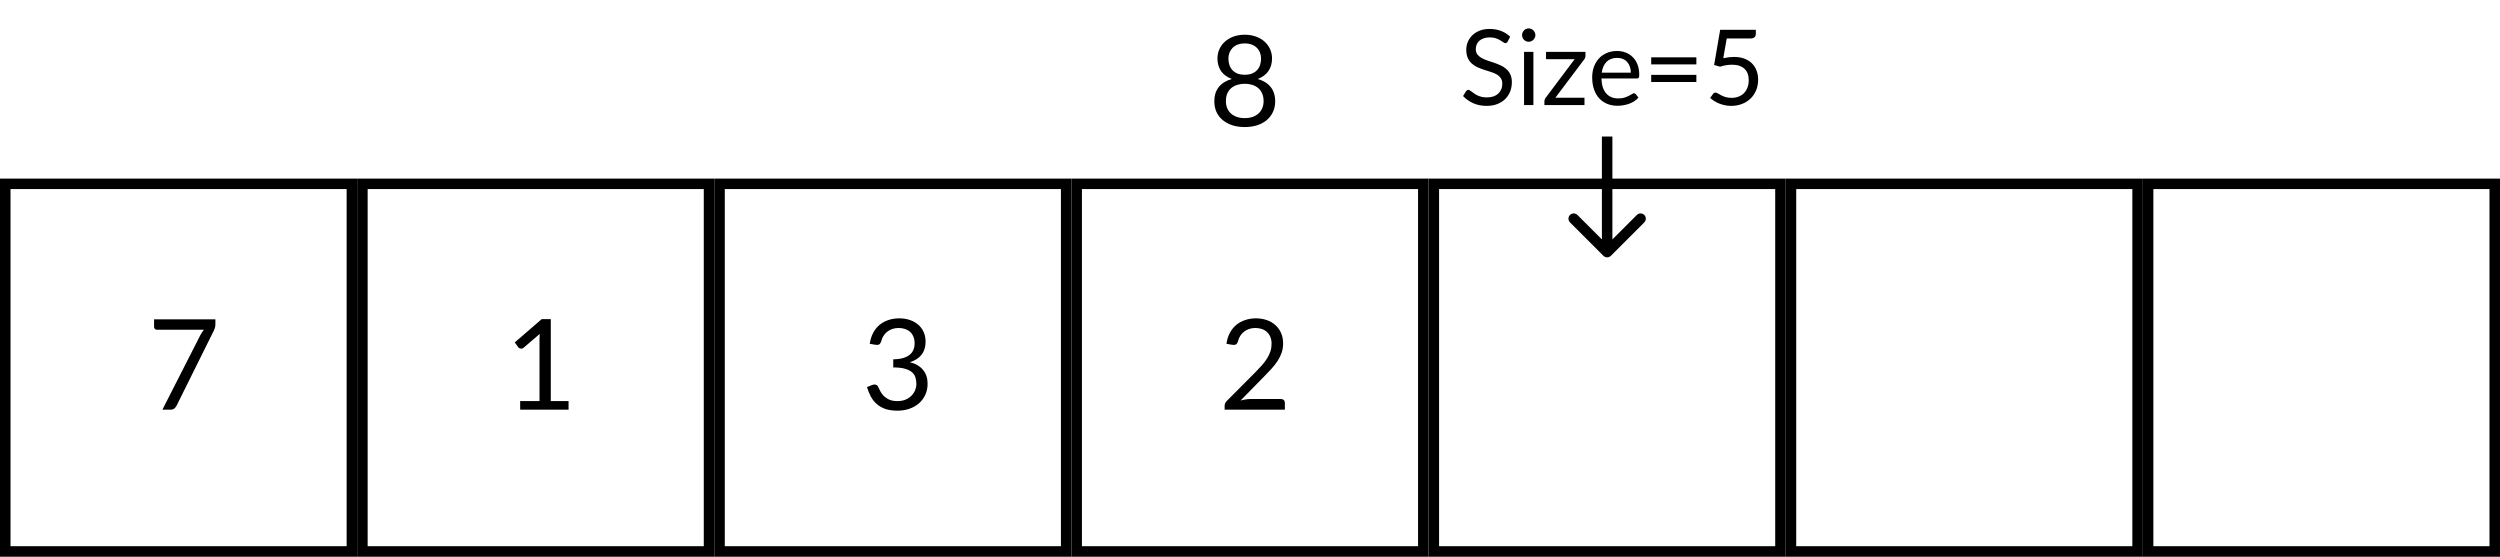 <svg  viewBox="0 0 238 53" fill="none" xmlns="http://www.w3.org/2000/svg">
<g id="add">
<g id="array">
<rect id="Rectangle 1" x="0.5" y="17.5" width="33" height="35" stroke="black"/>
<rect id="Rectangle 7" x="204.5" y="17.5" width="33" height="35" stroke="black"/>
<rect id="Rectangle 6" x="170.5" y="17.5" width="33" height="35" stroke="black"/>
<rect id="Rectangle 5" x="136.5" y="17.5" width="33" height="35" stroke="black"/>
<rect id="Rectangle 4" x="102.5" y="17.5" width="33" height="35" stroke="black"/>
<rect id="Rectangle 3" x="68.5" y="17.5" width="33" height="35" stroke="black"/>
<rect id="Rectangle 2" x="34.5" y="17.5" width="33" height="35" stroke="black"/>
<path id="7" d="M20.506 30.402V30.882C20.506 31.018 20.489 31.13 20.457 31.218C20.43 31.306 20.401 31.38 20.373 31.44L16.809 38.622C16.758 38.726 16.686 38.816 16.593 38.892C16.502 38.964 16.38 39 16.227 39H15.46L19.072 31.908C19.123 31.808 19.177 31.716 19.233 31.632C19.29 31.548 19.349 31.468 19.413 31.392H14.925C14.857 31.392 14.797 31.366 14.745 31.314C14.694 31.258 14.668 31.196 14.668 31.128V30.402H20.506Z" fill="black"/>
<path id="add8" style="transform: translate(-35px, -27px)" d="M153.5 38.244C153.78 38.244 154.03 38.206 154.25 38.13C154.474 38.05 154.662 37.94 154.814 37.8C154.97 37.656 155.088 37.486 155.168 37.29C155.252 37.09 155.294 36.87 155.294 36.63C155.294 36.334 155.244 36.082 155.144 35.874C155.048 35.662 154.916 35.49 154.748 35.358C154.584 35.226 154.394 35.13 154.178 35.07C153.962 35.006 153.736 34.974 153.5 34.974C153.264 34.974 153.038 35.006 152.822 35.07C152.606 35.13 152.414 35.226 152.246 35.358C152.082 35.49 151.95 35.662 151.85 35.874C151.754 36.082 151.706 36.334 151.706 36.63C151.706 36.87 151.746 37.09 151.826 37.29C151.91 37.486 152.028 37.656 152.18 37.8C152.336 37.94 152.524 38.05 152.744 38.13C152.968 38.206 153.22 38.244 153.5 38.244ZM153.5 31.134C153.244 31.134 153.018 31.172 152.822 31.248C152.63 31.324 152.468 31.428 152.336 31.56C152.208 31.692 152.11 31.846 152.042 32.022C151.978 32.198 151.946 32.386 151.946 32.586C151.946 32.782 151.974 32.972 152.03 33.156C152.086 33.34 152.176 33.504 152.3 33.648C152.424 33.788 152.584 33.902 152.78 33.99C152.98 34.074 153.22 34.116 153.5 34.116C153.78 34.116 154.018 34.074 154.214 33.99C154.414 33.902 154.576 33.788 154.7 33.648C154.824 33.504 154.914 33.34 154.97 33.156C155.026 32.972 155.054 32.782 155.054 32.586C155.054 32.386 155.02 32.198 154.952 32.022C154.888 31.846 154.79 31.692 154.658 31.56C154.53 31.428 154.368 31.324 154.172 31.248C153.98 31.172 153.756 31.134 153.5 31.134ZM154.73 34.518C155.266 34.67 155.678 34.924 155.966 35.28C156.254 35.636 156.398 36.092 156.398 36.648C156.398 37.024 156.326 37.364 156.182 37.668C156.042 37.968 155.844 38.224 155.588 38.436C155.336 38.648 155.032 38.812 154.676 38.928C154.32 39.04 153.928 39.096 153.5 39.096C153.072 39.096 152.68 39.04 152.324 38.928C151.968 38.812 151.662 38.648 151.406 38.436C151.15 38.224 150.952 37.968 150.812 37.668C150.672 37.364 150.602 37.024 150.602 36.648C150.602 36.092 150.746 35.636 151.034 35.28C151.322 34.924 151.734 34.67 152.27 34.518C151.818 34.35 151.476 34.1 151.244 33.768C151.016 33.432 150.902 33.032 150.902 32.568C150.902 32.252 150.964 31.956 151.088 31.68C151.212 31.404 151.388 31.164 151.616 30.96C151.844 30.756 152.116 30.596 152.432 30.48C152.752 30.364 153.108 30.306 153.5 30.306C153.888 30.306 154.242 30.364 154.562 30.48C154.882 30.596 155.156 30.756 155.384 30.96C155.612 31.164 155.788 31.404 155.912 31.68C156.036 31.956 156.098 32.252 156.098 32.568C156.098 33.032 155.982 33.432 155.75 33.768C155.522 34.1 155.182 34.35 154.73 34.518Z" fill="black"/>
<path id="2" d="M121.942 37.986C122.058 37.986 122.15 38.02 122.218 38.088C122.286 38.156 122.32 38.244 122.32 38.352V39H116.584V38.634C116.584 38.558 116.6 38.48 116.632 38.4C116.664 38.32 116.714 38.246 116.782 38.178L119.536 35.412C119.764 35.18 119.972 34.958 120.16 34.746C120.348 34.53 120.508 34.314 120.64 34.098C120.772 33.882 120.874 33.664 120.946 33.444C121.018 33.22 121.054 32.982 121.054 32.73C121.054 32.478 121.014 32.258 120.934 32.07C120.854 31.878 120.744 31.72 120.604 31.596C120.468 31.472 120.306 31.38 120.118 31.32C119.93 31.256 119.728 31.224 119.512 31.224C119.292 31.224 119.09 31.256 118.906 31.32C118.722 31.384 118.558 31.474 118.414 31.59C118.274 31.702 118.156 31.836 118.06 31.992C117.964 32.148 117.896 32.32 117.856 32.508C117.808 32.648 117.742 32.742 117.658 32.79C117.578 32.834 117.464 32.846 117.316 32.826L116.758 32.73C116.814 32.338 116.922 31.992 117.082 31.692C117.246 31.388 117.45 31.134 117.694 30.93C117.942 30.726 118.224 30.572 118.54 30.468C118.856 30.36 119.198 30.306 119.566 30.306C119.93 30.306 120.27 30.36 120.586 30.468C120.902 30.576 121.176 30.734 121.408 30.942C121.64 31.146 121.822 31.396 121.954 31.692C122.086 31.988 122.152 32.324 122.152 32.7C122.152 33.02 122.104 33.318 122.008 33.594C121.912 33.866 121.782 34.126 121.618 34.374C121.454 34.622 121.264 34.864 121.048 35.1C120.836 35.336 120.61 35.574 120.37 35.814L118.102 38.13C118.262 38.086 118.424 38.052 118.588 38.028C118.752 38 118.91 37.986 119.062 37.986H121.942Z" fill="black"/>
<path id="3" d="M82.799 32.73C82.856 32.338 82.963 31.992 83.124 31.692C83.284 31.388 83.486 31.134 83.73 30.93C83.978 30.726 84.26 30.572 84.576 30.468C84.895 30.36 85.24 30.306 85.608 30.306C85.972 30.306 86.308 30.358 86.615 30.462C86.924 30.566 87.188 30.714 87.407 30.906C87.632 31.098 87.805 31.33 87.93 31.602C88.053 31.874 88.115 32.176 88.115 32.508C88.115 32.78 88.079 33.024 88.007 33.24C87.939 33.452 87.84 33.638 87.707 33.798C87.579 33.958 87.424 34.094 87.24 34.206C87.055 34.318 86.85 34.41 86.621 34.482C87.181 34.626 87.602 34.874 87.882 35.226C88.165 35.574 88.308 36.01 88.308 36.534C88.308 36.93 88.231 37.286 88.079 37.602C87.931 37.918 87.728 38.188 87.468 38.412C87.207 38.632 86.903 38.802 86.555 38.922C86.212 39.038 85.841 39.096 85.445 39.096C84.99 39.096 84.6 39.04 84.275 38.928C83.951 38.812 83.677 38.654 83.454 38.454C83.23 38.254 83.046 38.018 82.901 37.746C82.757 37.47 82.635 37.172 82.535 36.852L82.998 36.66C83.118 36.608 83.234 36.594 83.346 36.618C83.462 36.642 83.546 36.708 83.597 36.816C83.65 36.928 83.713 37.062 83.79 37.218C83.87 37.374 83.978 37.524 84.114 37.668C84.249 37.812 84.421 37.934 84.629 38.034C84.841 38.134 85.109 38.184 85.433 38.184C85.734 38.184 85.996 38.136 86.219 38.04C86.448 37.94 86.635 37.812 86.784 37.656C86.936 37.5 87.049 37.326 87.126 37.134C87.201 36.942 87.24 36.752 87.24 36.564C87.24 36.332 87.21 36.12 87.15 35.928C87.09 35.736 86.978 35.57 86.814 35.43C86.65 35.29 86.424 35.18 86.135 35.1C85.852 35.02 85.486 34.98 85.037 34.98V34.206C85.406 34.202 85.718 34.162 85.974 34.086C86.234 34.01 86.444 33.906 86.603 33.774C86.767 33.642 86.885 33.484 86.957 33.3C87.034 33.116 87.072 32.912 87.072 32.688C87.072 32.44 87.031 32.224 86.951 32.04C86.876 31.856 86.769 31.704 86.633 31.584C86.498 31.464 86.335 31.374 86.147 31.314C85.963 31.254 85.763 31.224 85.547 31.224C85.332 31.224 85.129 31.256 84.942 31.32C84.757 31.384 84.594 31.474 84.45 31.59C84.309 31.702 84.192 31.836 84.096 31.992C83.999 32.148 83.931 32.32 83.891 32.508C83.84 32.648 83.773 32.742 83.694 32.79C83.618 32.834 83.505 32.846 83.358 32.826L82.799 32.73Z" fill="black"/>
<path id="1" d="M54.127 38.184V39H49.52V38.184H51.361V32.322C51.361 32.146 51.367 31.968 51.38 31.788L49.849 33.102C49.797 33.146 49.745 33.174 49.694 33.186C49.642 33.194 49.593 33.194 49.55 33.186C49.505 33.178 49.464 33.162 49.423 33.138C49.388 33.114 49.359 33.088 49.34 33.06L49.004 32.598L51.566 30.384H52.435V38.184H54.127Z" fill="black"/>
</g>
<g id="size-5">
<path id="Size=5" d="M143.534 3.955C143.504 4.005 143.471 4.043 143.434 4.07C143.401 4.093 143.359 4.105 143.309 4.105C143.252 4.105 143.186 4.077 143.109 4.02C143.032 3.963 142.936 3.902 142.819 3.835C142.706 3.765 142.567 3.702 142.404 3.645C142.244 3.588 142.049 3.56 141.819 3.56C141.602 3.56 141.411 3.59 141.244 3.65C141.081 3.707 140.942 3.785 140.829 3.885C140.719 3.985 140.636 4.103 140.579 4.24C140.522 4.373 140.494 4.518 140.494 4.675C140.494 4.875 140.542 5.042 140.639 5.175C140.739 5.305 140.869 5.417 141.029 5.51C141.192 5.603 141.376 5.685 141.579 5.755C141.786 5.822 141.996 5.892 142.209 5.965C142.426 6.038 142.636 6.122 142.839 6.215C143.046 6.305 143.229 6.42 143.389 6.56C143.552 6.7 143.682 6.872 143.779 7.075C143.879 7.278 143.929 7.528 143.929 7.825C143.929 8.138 143.876 8.433 143.769 8.71C143.662 8.983 143.506 9.222 143.299 9.425C143.096 9.628 142.844 9.788 142.544 9.905C142.247 10.022 141.909 10.08 141.529 10.08C141.062 10.08 140.639 9.997 140.259 9.83C139.879 9.66 139.554 9.432 139.284 9.145L139.564 8.685C139.591 8.648 139.622 8.618 139.659 8.595C139.699 8.568 139.742 8.555 139.789 8.555C139.832 8.555 139.881 8.573 139.934 8.61C139.991 8.643 140.054 8.687 140.124 8.74C140.194 8.793 140.274 8.852 140.364 8.915C140.454 8.978 140.556 9.037 140.669 9.09C140.786 9.143 140.917 9.188 141.064 9.225C141.211 9.258 141.376 9.275 141.559 9.275C141.789 9.275 141.994 9.243 142.174 9.18C142.354 9.117 142.506 9.028 142.629 8.915C142.756 8.798 142.852 8.66 142.919 8.5C142.986 8.34 143.019 8.162 143.019 7.965C143.019 7.748 142.969 7.572 142.869 7.435C142.772 7.295 142.644 7.178 142.484 7.085C142.324 6.992 142.141 6.913 141.934 6.85C141.727 6.783 141.517 6.717 141.304 6.65C141.091 6.58 140.881 6.5 140.674 6.41C140.467 6.32 140.284 6.203 140.124 6.06C139.964 5.917 139.834 5.738 139.734 5.525C139.637 5.308 139.589 5.042 139.589 4.725C139.589 4.472 139.637 4.227 139.734 3.99C139.834 3.753 139.977 3.543 140.164 3.36C140.354 3.177 140.586 3.03 140.859 2.92C141.136 2.81 141.452 2.755 141.809 2.755C142.209 2.755 142.572 2.818 142.899 2.945C143.229 3.072 143.519 3.255 143.769 3.495L143.534 3.955ZM145.98 4.935V10H145.09V4.935H145.98ZM146.17 3.345C146.17 3.432 146.152 3.513 146.115 3.59C146.082 3.663 146.035 3.73 145.975 3.79C145.918 3.847 145.85 3.892 145.77 3.925C145.693 3.958 145.612 3.975 145.525 3.975C145.438 3.975 145.357 3.958 145.28 3.925C145.207 3.892 145.142 3.847 145.085 3.79C145.028 3.73 144.983 3.663 144.95 3.59C144.917 3.513 144.9 3.432 144.9 3.345C144.9 3.258 144.917 3.177 144.95 3.1C144.983 3.02 145.028 2.952 145.085 2.895C145.142 2.835 145.207 2.788 145.28 2.755C145.357 2.722 145.438 2.705 145.525 2.705C145.612 2.705 145.693 2.722 145.77 2.755C145.85 2.788 145.918 2.835 145.975 2.895C146.035 2.952 146.082 3.02 146.115 3.1C146.152 3.177 146.17 3.258 146.17 3.345ZM150.937 5.315C150.937 5.378 150.926 5.44 150.902 5.5C150.882 5.56 150.854 5.612 150.817 5.655L148.072 9.305H150.842V10H147.027V9.63C147.027 9.587 147.037 9.537 147.057 9.48C147.077 9.42 147.107 9.363 147.147 9.31L149.907 5.635H147.182V4.935H150.937V5.315ZM155.256 6.915C155.256 6.708 155.226 6.52 155.166 6.35C155.109 6.177 155.024 6.028 154.911 5.905C154.801 5.778 154.666 5.682 154.506 5.615C154.346 5.545 154.164 5.51 153.961 5.51C153.534 5.51 153.196 5.635 152.946 5.885C152.699 6.132 152.546 6.475 152.486 6.915H155.256ZM155.976 9.29C155.866 9.423 155.734 9.54 155.581 9.64C155.428 9.737 155.263 9.817 155.086 9.88C154.913 9.943 154.733 9.99 154.546 10.02C154.359 10.053 154.174 10.07 153.991 10.07C153.641 10.07 153.318 10.012 153.021 9.895C152.728 9.775 152.473 9.602 152.256 9.375C152.043 9.145 151.876 8.862 151.756 8.525C151.636 8.188 151.576 7.802 151.576 7.365C151.576 7.012 151.629 6.682 151.736 6.375C151.846 6.068 152.003 5.803 152.206 5.58C152.409 5.353 152.658 5.177 152.951 5.05C153.244 4.92 153.574 4.855 153.941 4.855C154.244 4.855 154.524 4.907 154.781 5.01C155.041 5.11 155.264 5.257 155.451 5.45C155.641 5.64 155.789 5.877 155.896 6.16C156.003 6.44 156.056 6.76 156.056 7.12C156.056 7.26 156.041 7.353 156.011 7.4C155.981 7.447 155.924 7.47 155.841 7.47H152.456C152.466 7.79 152.509 8.068 152.586 8.305C152.666 8.542 152.776 8.74 152.916 8.9C153.056 9.057 153.223 9.175 153.416 9.255C153.609 9.332 153.826 9.37 154.066 9.37C154.289 9.37 154.481 9.345 154.641 9.295C154.804 9.242 154.944 9.185 155.061 9.125C155.178 9.065 155.274 9.01 155.351 8.96C155.431 8.907 155.499 8.88 155.556 8.88C155.629 8.88 155.686 8.908 155.726 8.965L155.976 9.29ZM157.194 7.13H161.494V7.805H157.194V7.13ZM157.194 5.455H161.494V6.13H157.194V5.455ZM164.055 5.54C164.428 5.46 164.772 5.42 165.085 5.42C165.458 5.42 165.788 5.475 166.075 5.585C166.362 5.695 166.6 5.847 166.79 6.04C166.983 6.233 167.128 6.462 167.225 6.725C167.325 6.988 167.375 7.275 167.375 7.585C167.375 7.965 167.308 8.308 167.175 8.615C167.045 8.922 166.863 9.185 166.63 9.405C166.4 9.622 166.128 9.788 165.815 9.905C165.502 10.022 165.163 10.08 164.8 10.08C164.59 10.08 164.388 10.058 164.195 10.015C164.002 9.975 163.82 9.92 163.65 9.85C163.483 9.78 163.328 9.7 163.185 9.61C163.042 9.52 162.915 9.425 162.805 9.325L163.08 8.945C163.14 8.858 163.218 8.815 163.315 8.815C163.382 8.815 163.457 8.842 163.54 8.895C163.623 8.945 163.725 9.002 163.845 9.065C163.965 9.128 164.105 9.187 164.265 9.24C164.428 9.29 164.622 9.315 164.845 9.315C165.095 9.315 165.32 9.275 165.52 9.195C165.72 9.115 165.892 9.002 166.035 8.855C166.178 8.705 166.288 8.527 166.365 8.32C166.442 8.113 166.48 7.882 166.48 7.625C166.48 7.402 166.447 7.2 166.38 7.02C166.317 6.84 166.218 6.687 166.085 6.56C165.955 6.433 165.792 6.335 165.595 6.265C165.398 6.195 165.168 6.16 164.905 6.16C164.725 6.16 164.537 6.175 164.34 6.205C164.147 6.235 163.948 6.283 163.745 6.35L163.185 6.185L163.76 2.835H167.155V3.225C167.155 3.352 167.115 3.457 167.035 3.54C166.958 3.62 166.825 3.66 166.635 3.66H164.385L164.055 5.54Z" fill="black"/>
<path id="Arrow 1" d="M152.646 24.354C152.842 24.549 153.158 24.549 153.354 24.354L156.536 21.172C156.731 20.976 156.731 20.66 156.536 20.465C156.34 20.269 156.024 20.269 155.828 20.465L153 23.293L150.172 20.465C149.976 20.269 149.66 20.269 149.464 20.465C149.269 20.66 149.269 20.976 149.464 21.172L152.646 24.354ZM152.5 13V24H153.5V13H152.5Z" fill="black"/>
</g>
<g id="size-6" style="opacity: 0">
<path id="Size=6" d="M177.534 3.955C177.504 4.005 177.471 4.043 177.434 4.07C177.401 4.093 177.359 4.105 177.309 4.105C177.252 4.105 177.186 4.077 177.109 4.02C177.032 3.963 176.936 3.902 176.819 3.835C176.706 3.765 176.567 3.702 176.404 3.645C176.244 3.588 176.049 3.56 175.819 3.56C175.602 3.56 175.411 3.59 175.244 3.65C175.081 3.707 174.942 3.785 174.829 3.885C174.719 3.985 174.636 4.103 174.579 4.24C174.522 4.373 174.494 4.518 174.494 4.675C174.494 4.875 174.542 5.042 174.639 5.175C174.739 5.305 174.869 5.417 175.029 5.51C175.192 5.603 175.376 5.685 175.579 5.755C175.786 5.822 175.996 5.892 176.209 5.965C176.426 6.038 176.636 6.122 176.839 6.215C177.046 6.305 177.229 6.42 177.389 6.56C177.552 6.7 177.682 6.872 177.779 7.075C177.879 7.278 177.929 7.528 177.929 7.825C177.929 8.138 177.876 8.433 177.769 8.71C177.662 8.983 177.506 9.222 177.299 9.425C177.096 9.628 176.844 9.788 176.544 9.905C176.247 10.022 175.909 10.08 175.529 10.08C175.062 10.08 174.639 9.997 174.259 9.83C173.879 9.66 173.554 9.432 173.284 9.145L173.564 8.685C173.591 8.648 173.622 8.618 173.659 8.595C173.699 8.568 173.742 8.555 173.789 8.555C173.832 8.555 173.881 8.573 173.934 8.61C173.991 8.643 174.054 8.687 174.124 8.74C174.194 8.793 174.274 8.852 174.364 8.915C174.454 8.978 174.556 9.037 174.669 9.09C174.786 9.143 174.917 9.188 175.064 9.225C175.211 9.258 175.376 9.275 175.559 9.275C175.789 9.275 175.994 9.243 176.174 9.18C176.354 9.117 176.506 9.028 176.629 8.915C176.756 8.798 176.852 8.66 176.919 8.5C176.986 8.34 177.019 8.162 177.019 7.965C177.019 7.748 176.969 7.572 176.869 7.435C176.772 7.295 176.644 7.178 176.484 7.085C176.324 6.992 176.141 6.913 175.934 6.85C175.727 6.783 175.517 6.717 175.304 6.65C175.091 6.58 174.881 6.5 174.674 6.41C174.467 6.32 174.284 6.203 174.124 6.06C173.964 5.917 173.834 5.738 173.734 5.525C173.637 5.308 173.589 5.042 173.589 4.725C173.589 4.472 173.637 4.227 173.734 3.99C173.834 3.753 173.977 3.543 174.164 3.36C174.354 3.177 174.586 3.03 174.859 2.92C175.136 2.81 175.452 2.755 175.809 2.755C176.209 2.755 176.572 2.818 176.899 2.945C177.229 3.072 177.519 3.255 177.769 3.495L177.534 3.955ZM179.98 4.935V10H179.09V4.935H179.98ZM180.17 3.345C180.17 3.432 180.152 3.513 180.115 3.59C180.082 3.663 180.035 3.73 179.975 3.79C179.918 3.847 179.85 3.892 179.77 3.925C179.693 3.958 179.612 3.975 179.525 3.975C179.438 3.975 179.357 3.958 179.28 3.925C179.207 3.892 179.142 3.847 179.085 3.79C179.028 3.73 178.983 3.663 178.95 3.59C178.917 3.513 178.9 3.432 178.9 3.345C178.9 3.258 178.917 3.177 178.95 3.1C178.983 3.02 179.028 2.952 179.085 2.895C179.142 2.835 179.207 2.788 179.28 2.755C179.357 2.722 179.438 2.705 179.525 2.705C179.612 2.705 179.693 2.722 179.77 2.755C179.85 2.788 179.918 2.835 179.975 2.895C180.035 2.952 180.082 3.02 180.115 3.1C180.152 3.177 180.17 3.258 180.17 3.345ZM184.937 5.315C184.937 5.378 184.926 5.44 184.902 5.5C184.882 5.56 184.854 5.612 184.817 5.655L182.072 9.305H184.842V10H181.027V9.63C181.027 9.587 181.037 9.537 181.057 9.48C181.077 9.42 181.107 9.363 181.147 9.31L183.907 5.635H181.182V4.935H184.937V5.315ZM189.256 6.915C189.256 6.708 189.226 6.52 189.166 6.35C189.109 6.177 189.024 6.028 188.911 5.905C188.801 5.778 188.666 5.682 188.506 5.615C188.346 5.545 188.164 5.51 187.961 5.51C187.534 5.51 187.196 5.635 186.946 5.885C186.699 6.132 186.546 6.475 186.486 6.915H189.256ZM189.976 9.29C189.866 9.423 189.734 9.54 189.581 9.64C189.428 9.737 189.263 9.817 189.086 9.88C188.913 9.943 188.733 9.99 188.546 10.02C188.359 10.053 188.174 10.07 187.991 10.07C187.641 10.07 187.318 10.012 187.021 9.895C186.728 9.775 186.473 9.602 186.256 9.375C186.043 9.145 185.876 8.862 185.756 8.525C185.636 8.188 185.576 7.802 185.576 7.365C185.576 7.012 185.629 6.682 185.736 6.375C185.846 6.068 186.003 5.803 186.206 5.58C186.409 5.353 186.658 5.177 186.951 5.05C187.244 4.92 187.574 4.855 187.941 4.855C188.244 4.855 188.524 4.907 188.781 5.01C189.041 5.11 189.264 5.257 189.451 5.45C189.641 5.64 189.789 5.877 189.896 6.16C190.003 6.44 190.056 6.76 190.056 7.12C190.056 7.26 190.041 7.353 190.011 7.4C189.981 7.447 189.924 7.47 189.841 7.47H186.456C186.466 7.79 186.509 8.068 186.586 8.305C186.666 8.542 186.776 8.74 186.916 8.9C187.056 9.057 187.223 9.175 187.416 9.255C187.609 9.332 187.826 9.37 188.066 9.37C188.289 9.37 188.481 9.345 188.641 9.295C188.804 9.242 188.944 9.185 189.061 9.125C189.178 9.065 189.274 9.01 189.351 8.96C189.431 8.907 189.499 8.88 189.556 8.88C189.629 8.88 189.686 8.908 189.726 8.965L189.976 9.29ZM191.194 7.13H195.494V7.805H191.194V7.13ZM191.194 5.455H195.494V6.13H191.194V5.455ZM199.135 9.34C199.375 9.34 199.592 9.302 199.785 9.225C199.982 9.148 200.148 9.042 200.285 8.905C200.425 8.768 200.532 8.607 200.605 8.42C200.682 8.233 200.72 8.03 200.72 7.81C200.72 7.577 200.683 7.367 200.61 7.18C200.537 6.99 200.432 6.83 200.295 6.7C200.162 6.567 200.002 6.465 199.815 6.395C199.628 6.325 199.423 6.29 199.2 6.29C198.96 6.29 198.743 6.332 198.55 6.415C198.357 6.495 198.192 6.605 198.055 6.745C197.922 6.882 197.818 7.042 197.745 7.225C197.675 7.405 197.64 7.593 197.64 7.79C197.64 8.02 197.673 8.23 197.74 8.42C197.807 8.61 197.903 8.773 198.03 8.91C198.16 9.047 198.317 9.153 198.5 9.23C198.687 9.303 198.898 9.34 199.135 9.34ZM198.615 5.52C198.552 5.6 198.49 5.678 198.43 5.755C198.373 5.828 198.318 5.902 198.265 5.975C198.435 5.858 198.622 5.768 198.825 5.705C199.028 5.642 199.25 5.61 199.49 5.61C199.78 5.61 200.053 5.658 200.31 5.755C200.567 5.848 200.79 5.987 200.98 6.17C201.173 6.35 201.327 6.573 201.44 6.84C201.553 7.103 201.61 7.405 201.61 7.745C201.61 8.075 201.55 8.382 201.43 8.665C201.31 8.948 201.142 9.195 200.925 9.405C200.712 9.615 200.453 9.78 200.15 9.9C199.85 10.02 199.518 10.08 199.155 10.08C198.795 10.08 198.468 10.023 198.175 9.91C197.882 9.793 197.632 9.63 197.425 9.42C197.222 9.207 197.063 8.95 196.95 8.65C196.84 8.347 196.785 8.008 196.785 7.635C196.785 7.322 196.853 6.988 196.99 6.635C197.13 6.278 197.352 5.898 197.655 5.495L199.475 3.05C199.522 2.99 199.585 2.94 199.665 2.9C199.748 2.857 199.843 2.835 199.95 2.835H200.74L198.615 5.52Z" fill="black"/>
<path id="Arrow 2" d="M186.646 24.354C186.842 24.549 187.158 24.549 187.354 24.354L190.536 21.172C190.731 20.976 190.731 20.66 190.536 20.465C190.34 20.269 190.024 20.269 189.828 20.465L187 23.293L184.172 20.465C183.976 20.269 183.66 20.269 183.464 20.465C183.269 20.66 183.269 20.976 183.464 21.172L186.646 24.354ZM186.5 13V24H187.5V13H186.5Z" fill="black"/>
</g>
</g>
</svg>
